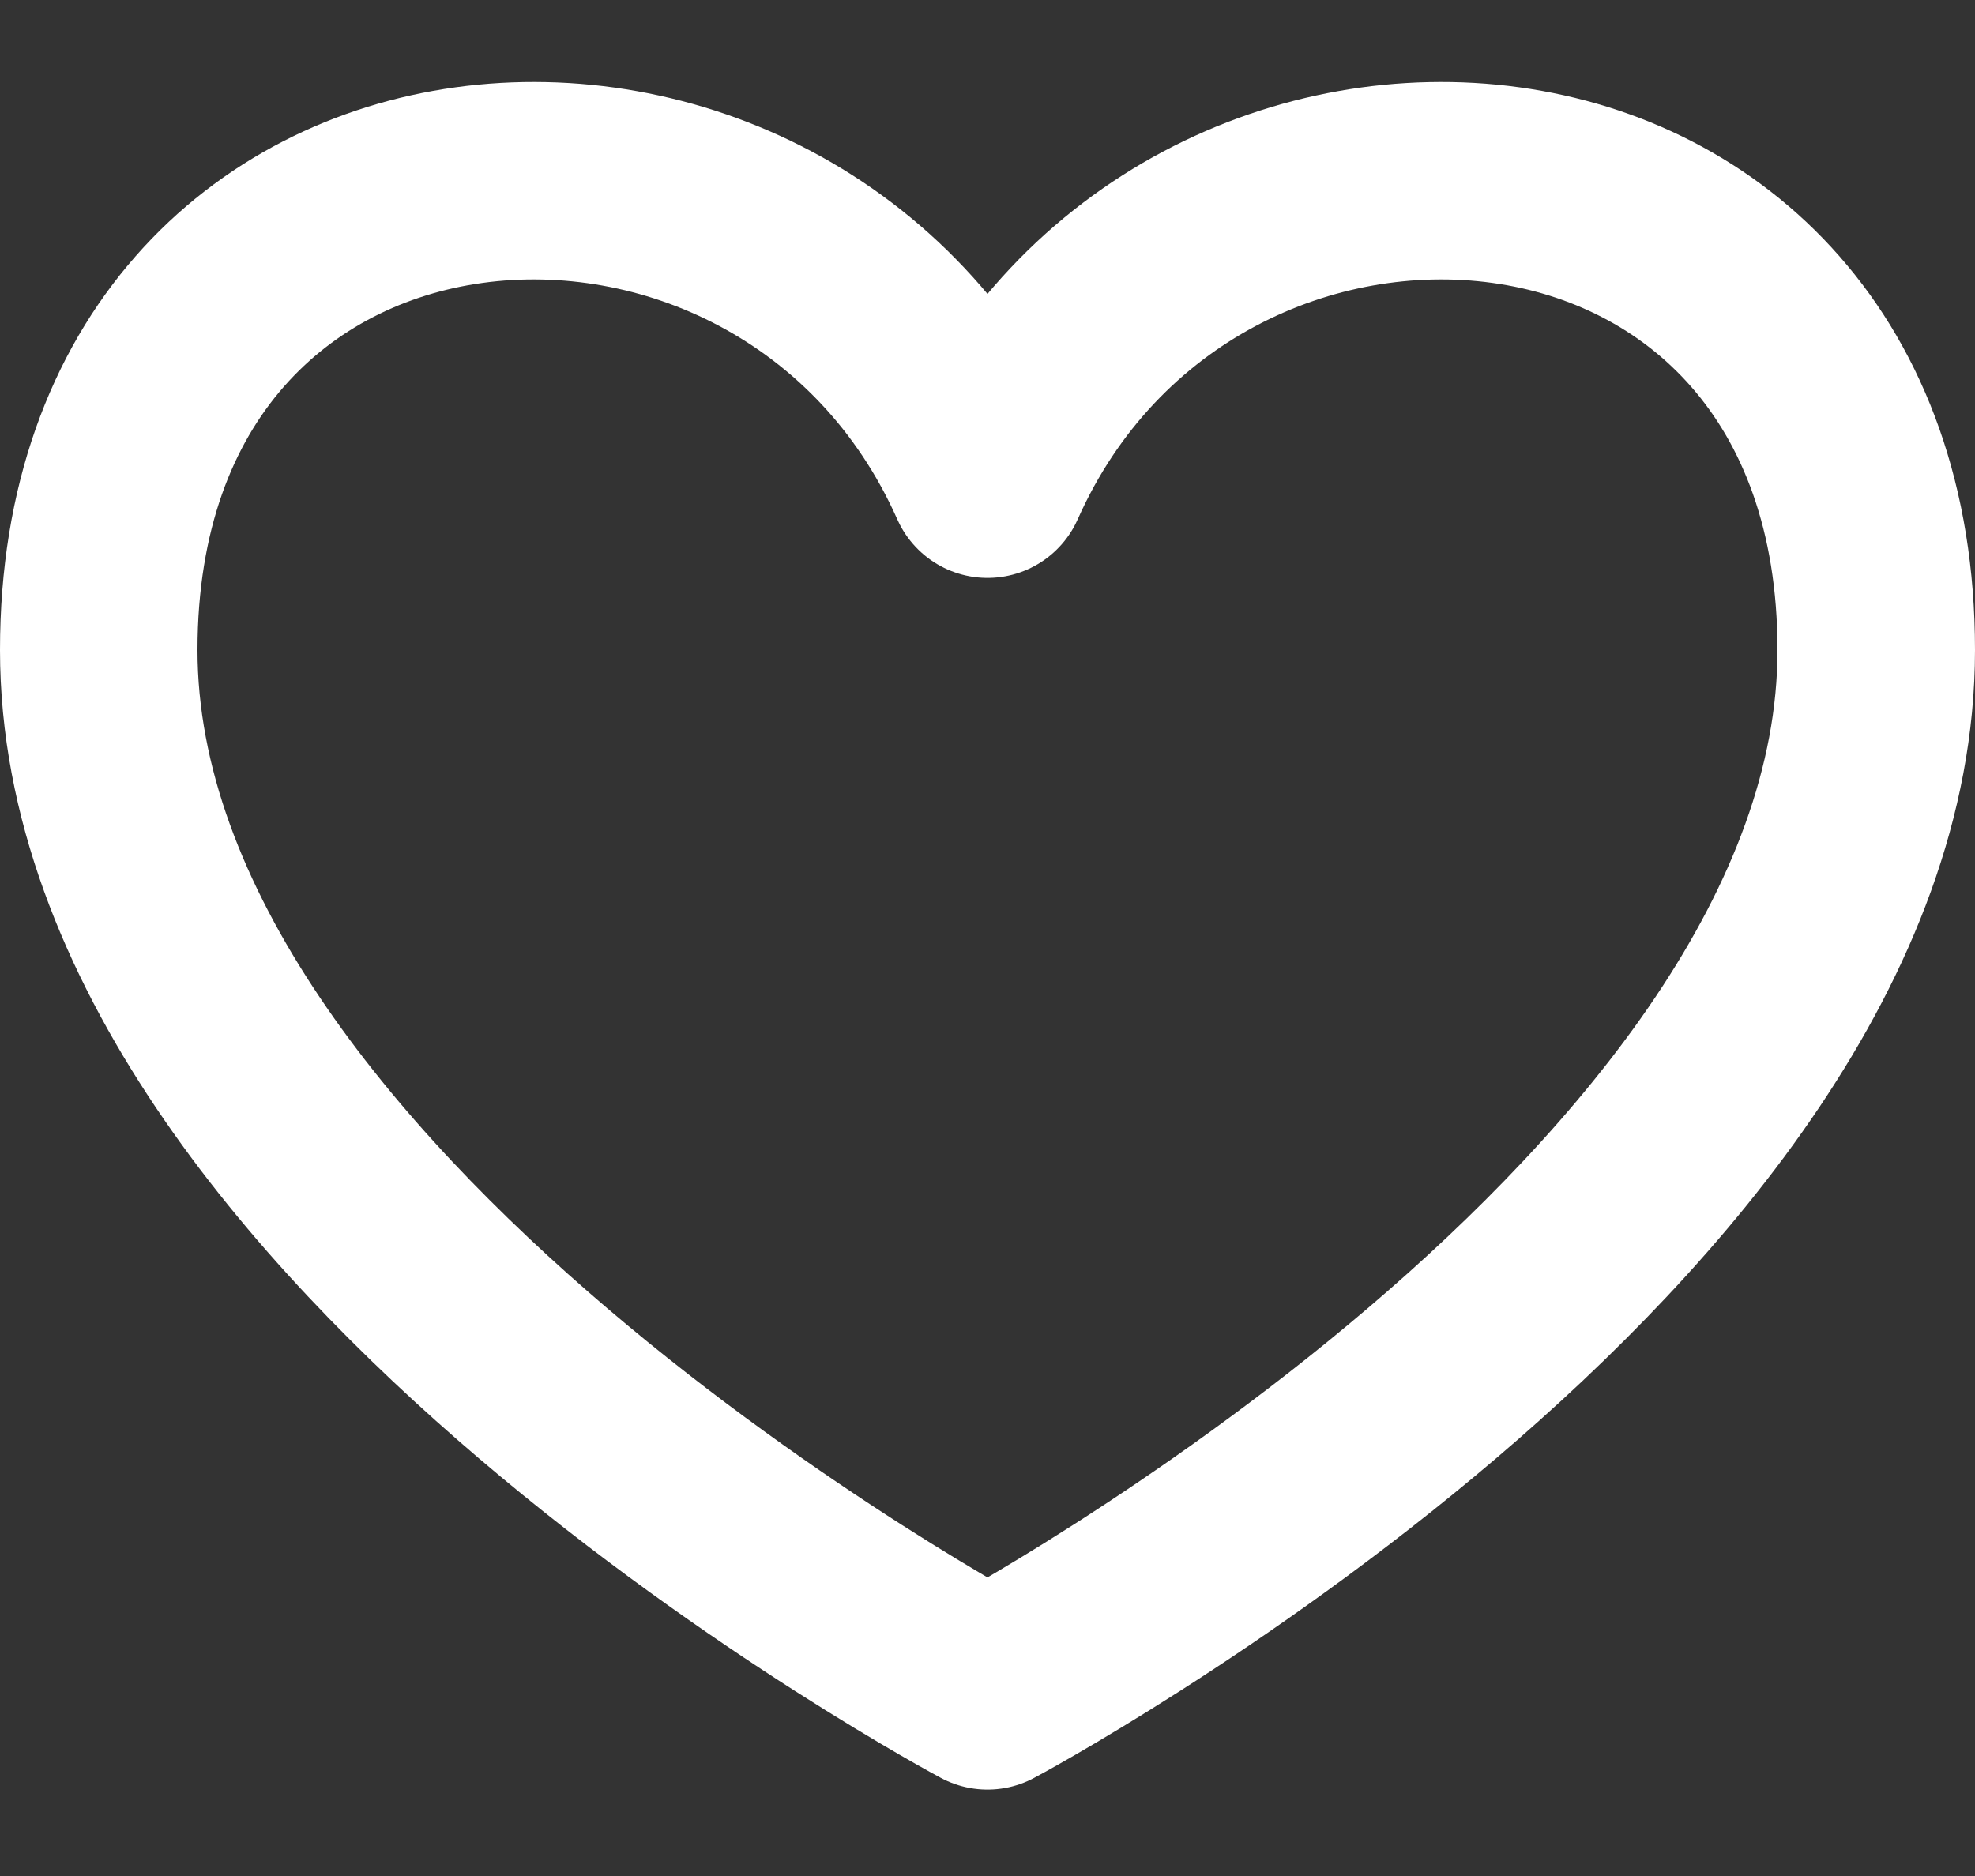 <svg width="20" height="19" viewBox="0 0 20 19" fill="none" xmlns="http://www.w3.org/2000/svg">
<rect x="0" y="0" width="20" height="19" fill="#333333" stroke="none"/>
<path d="M10 4.853C8 0.354 1 0.833 1 6.583C1 12.333 10 17.125 10 17.125C10 17.125 19 12.333 19 6.583C19 0.833 12 0.354 10 4.853Z" stroke="white" stroke-width="2" stroke-linecap="round" stroke-linejoin="round"/>
</svg>
